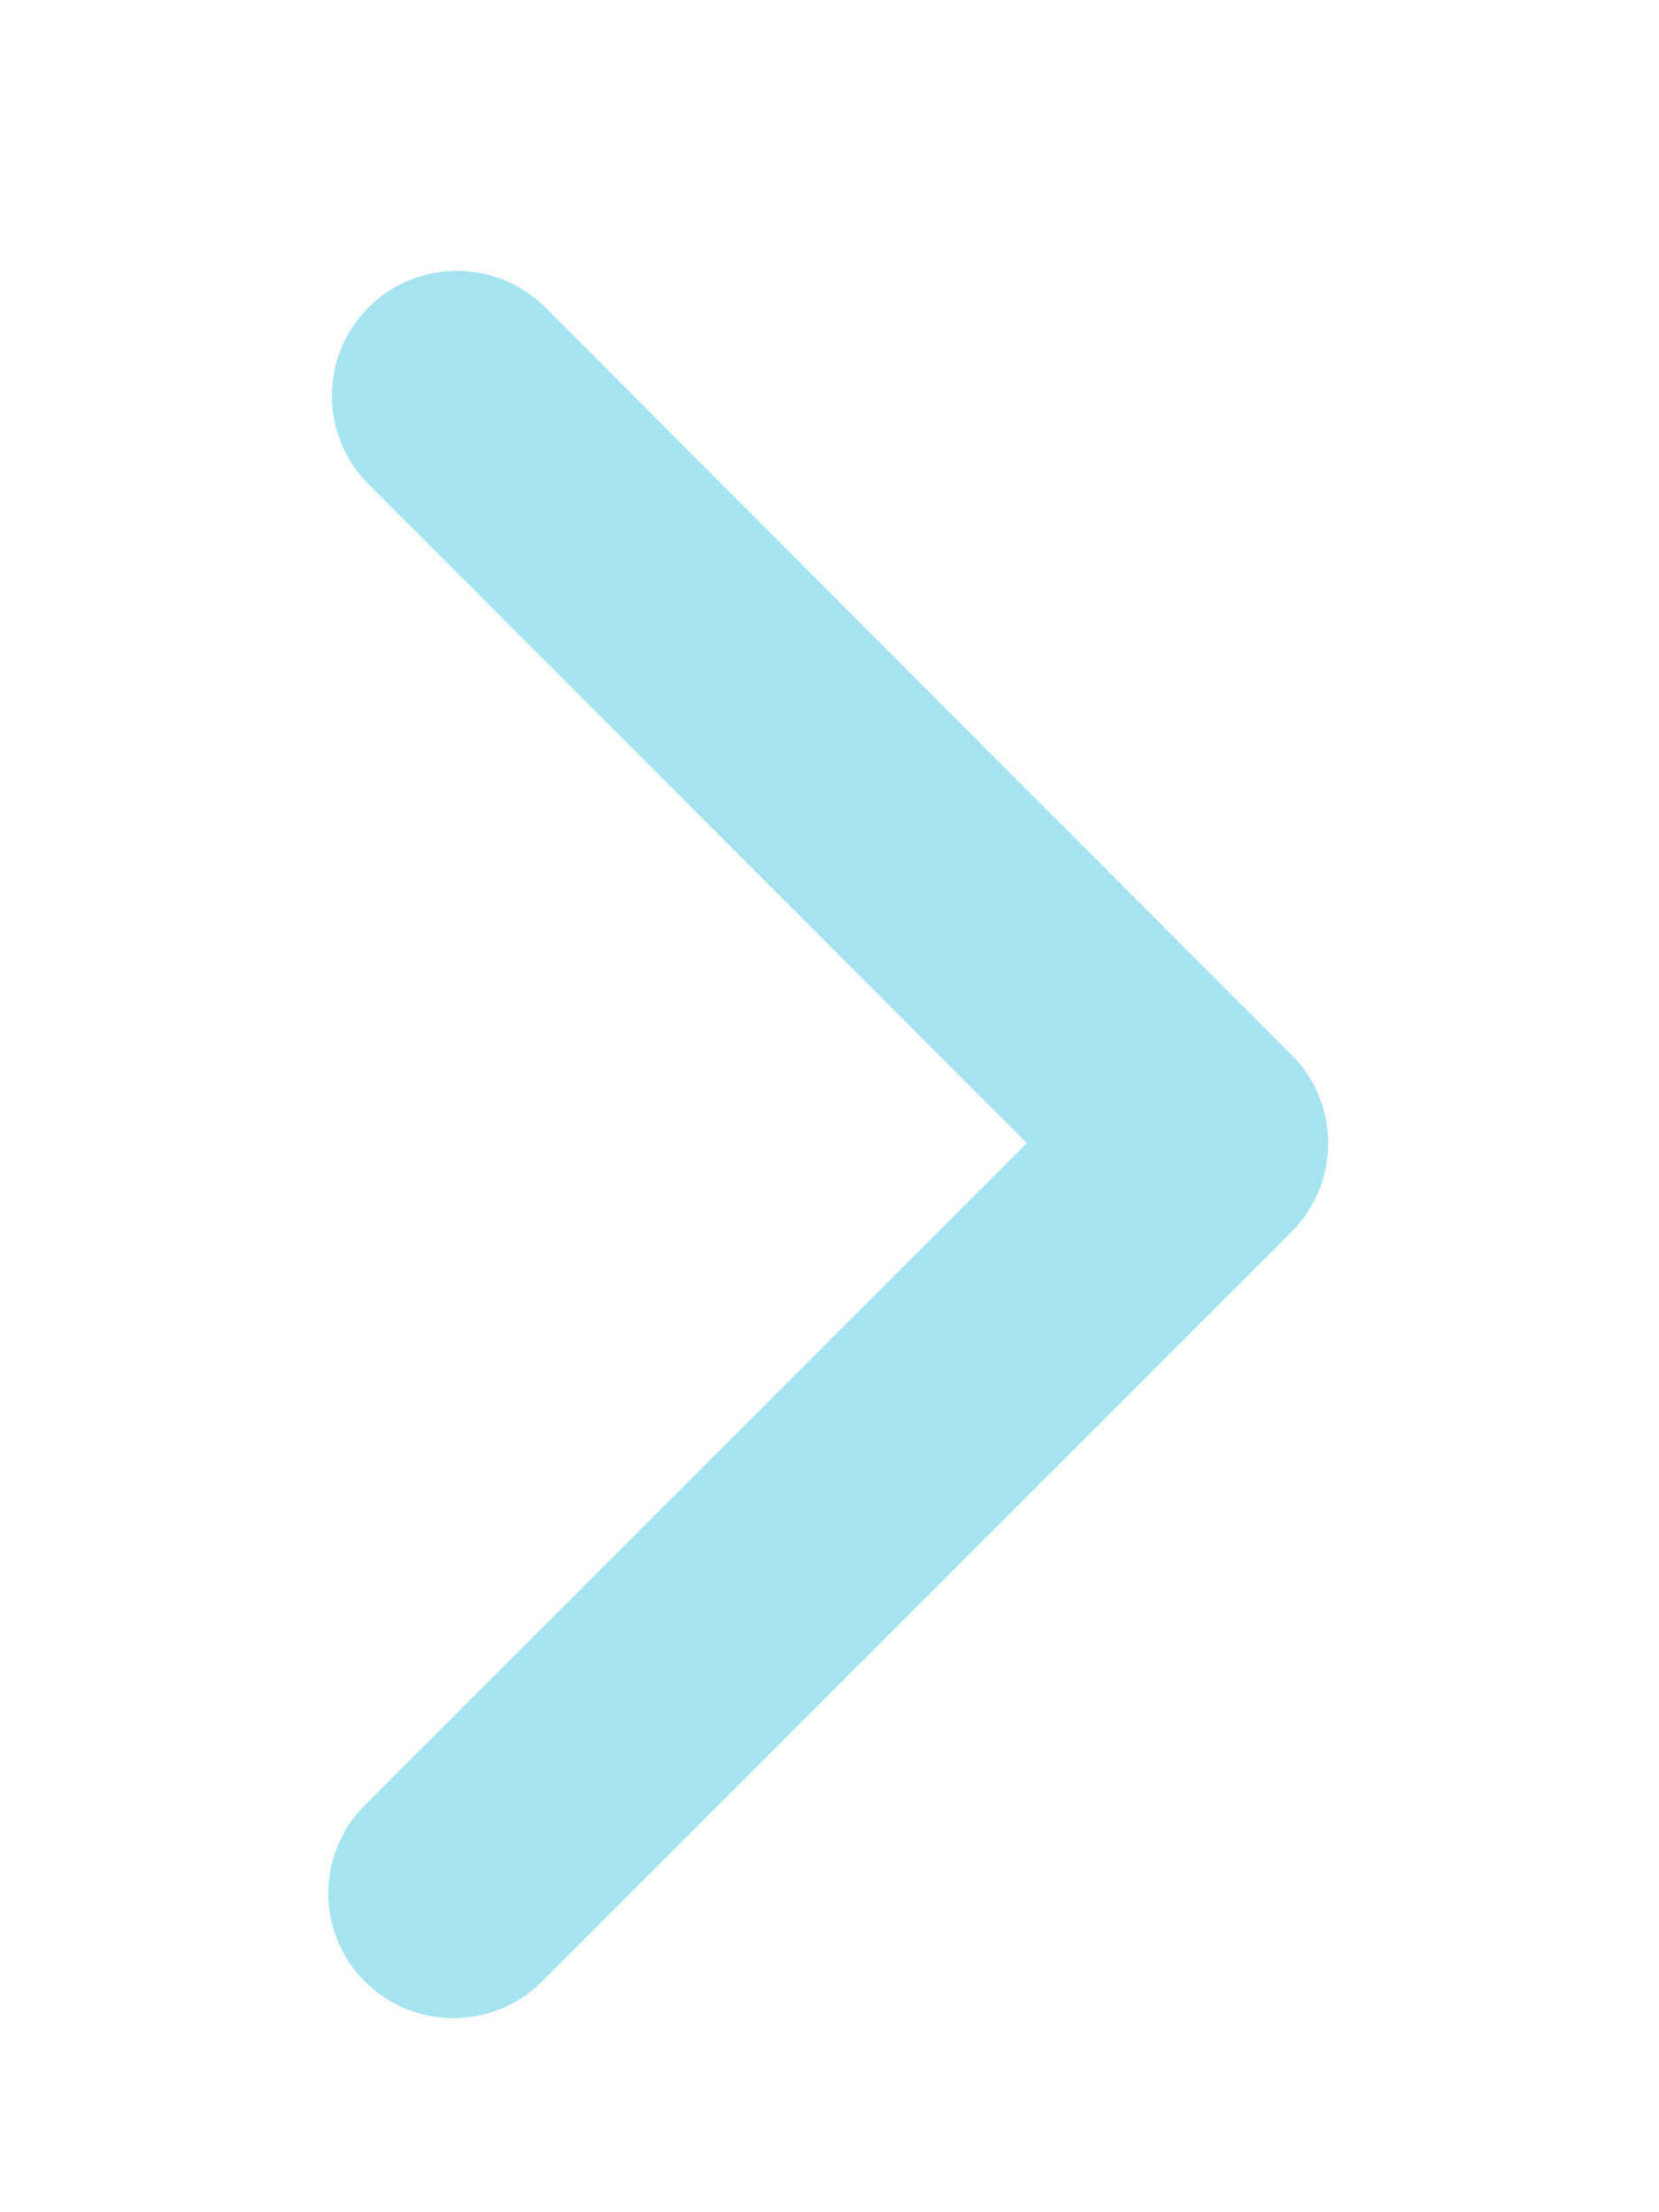 <svg xmlns="http://www.w3.org/2000/svg" viewBox="0 0 30 40"><g id="arrow"><path id="Icon_ionic-ios-arrow-back" data-name="Icon ionic-ios-arrow-back" d="M18.57,20.67l-12,12a2.25,2.25,0,0,0,.06,3.19,2.27,2.27,0,0,0,3.14,0L23.36,22.27a2.27,2.27,0,0,0,.07-3.12L9.82,5.52a2.26,2.26,0,0,0-3.2,3.19Z" style="fill:#a6e3f0"/></g></svg>
